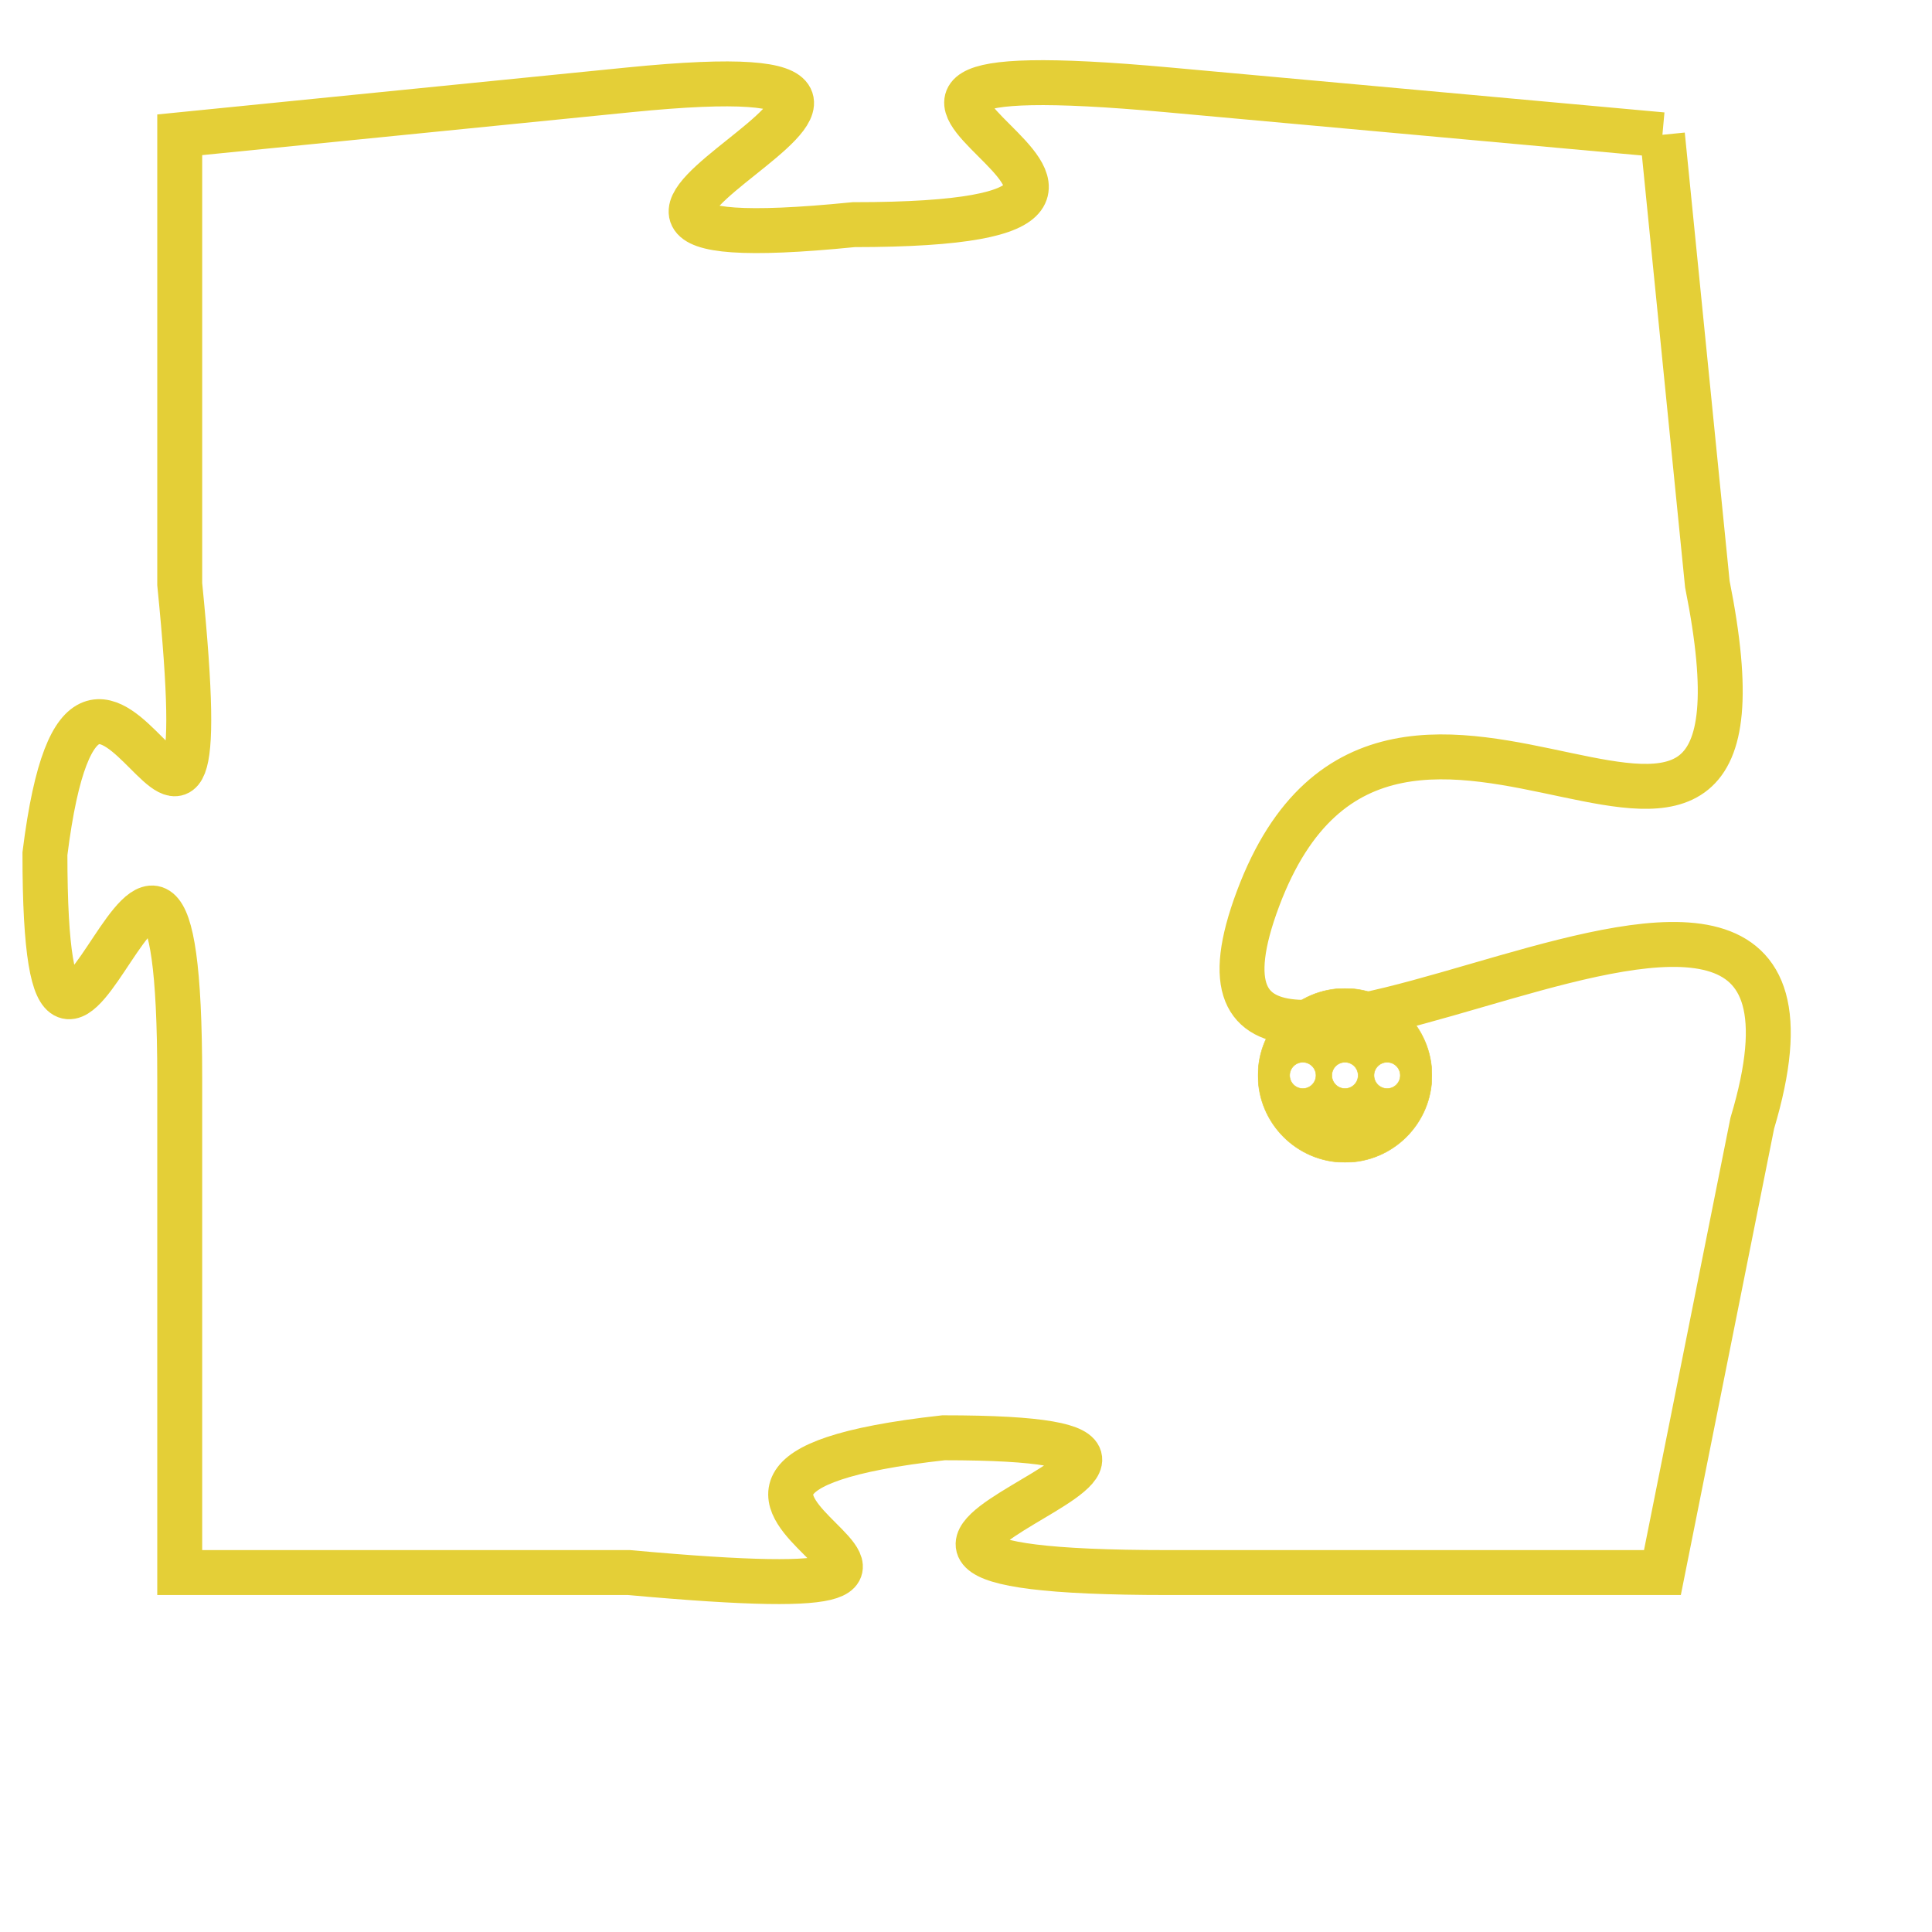 <svg version="1.1" xmlns="http://www.w3.org/2000/svg" xmlns:xlink="http://www.w3.org/1999/xlink" fill="transparent" x="0" y="0" width="350" height="350" preserveAspectRatio="xMinYMin slice"><style type="text/css">.links{fill:transparent;stroke: #E4CF37;}.links:hover{fill:#63D272; opacity:0.4;}</style><defs><g id="allt"><path id="t6842" d="M2739,1664 L2728,1663 C2717,1662 2731,1666 2721,1666 C2711,1667 2726,1662 2716,1663 L2706,1664 2706,1664 L2706,1674 C2707,1684 2704,1672 2703,1680 C2703,1689 2706,1675 2706,1685 L2706,1696 2706,1696 L2716,1696 C2727,1697 2714,1694 2723,1693 C2732,1693 2717,1696 2728,1696 L2739,1696 2739,1696 L2741,1686 C2744,1676 2727,1689 2730,1681 C2733,1673 2742,1684 2740,1674 L2739,1664"/></g><clipPath id="c" clipRule="evenodd" fill="transparent"><use href="#t6842"/></clipPath></defs><svg viewBox="2702 1661 43 37" preserveAspectRatio="xMinYMin meet"><svg width="4380" height="2430"><g><image crossorigin="anonymous" x="0" y="0" href="https://nftpuzzle.license-token.com/assets/completepuzzle.svg" width="100%" height="100%" /><g class="links"><use href="#t6842"/></g></g></svg><svg x="2730" y="1683" height="9%" width="9%" viewBox="0 0 330 330"><g><a xlink:href="https://nftpuzzle.license-token.com/" class="links"><title>See the most innovative NFT based token software licensing project</title><path fill="#E4CF37" id="more" d="M165,0C74.019,0,0,74.019,0,165s74.019,165,165,165s165-74.019,165-165S255.981,0,165,0z M85,190 c-13.785,0-25-11.215-25-25s11.215-25,25-25s25,11.215,25,25S98.785,190,85,190z M165,190c-13.785,0-25-11.215-25-25 s11.215-25,25-25s25,11.215,25,25S178.785,190,165,190z M245,190c-13.785,0-25-11.215-25-25s11.215-25,25-25 c13.785,0,25,11.215,25,25S258.785,190,245,190z"></path></a></g></svg></svg></svg>